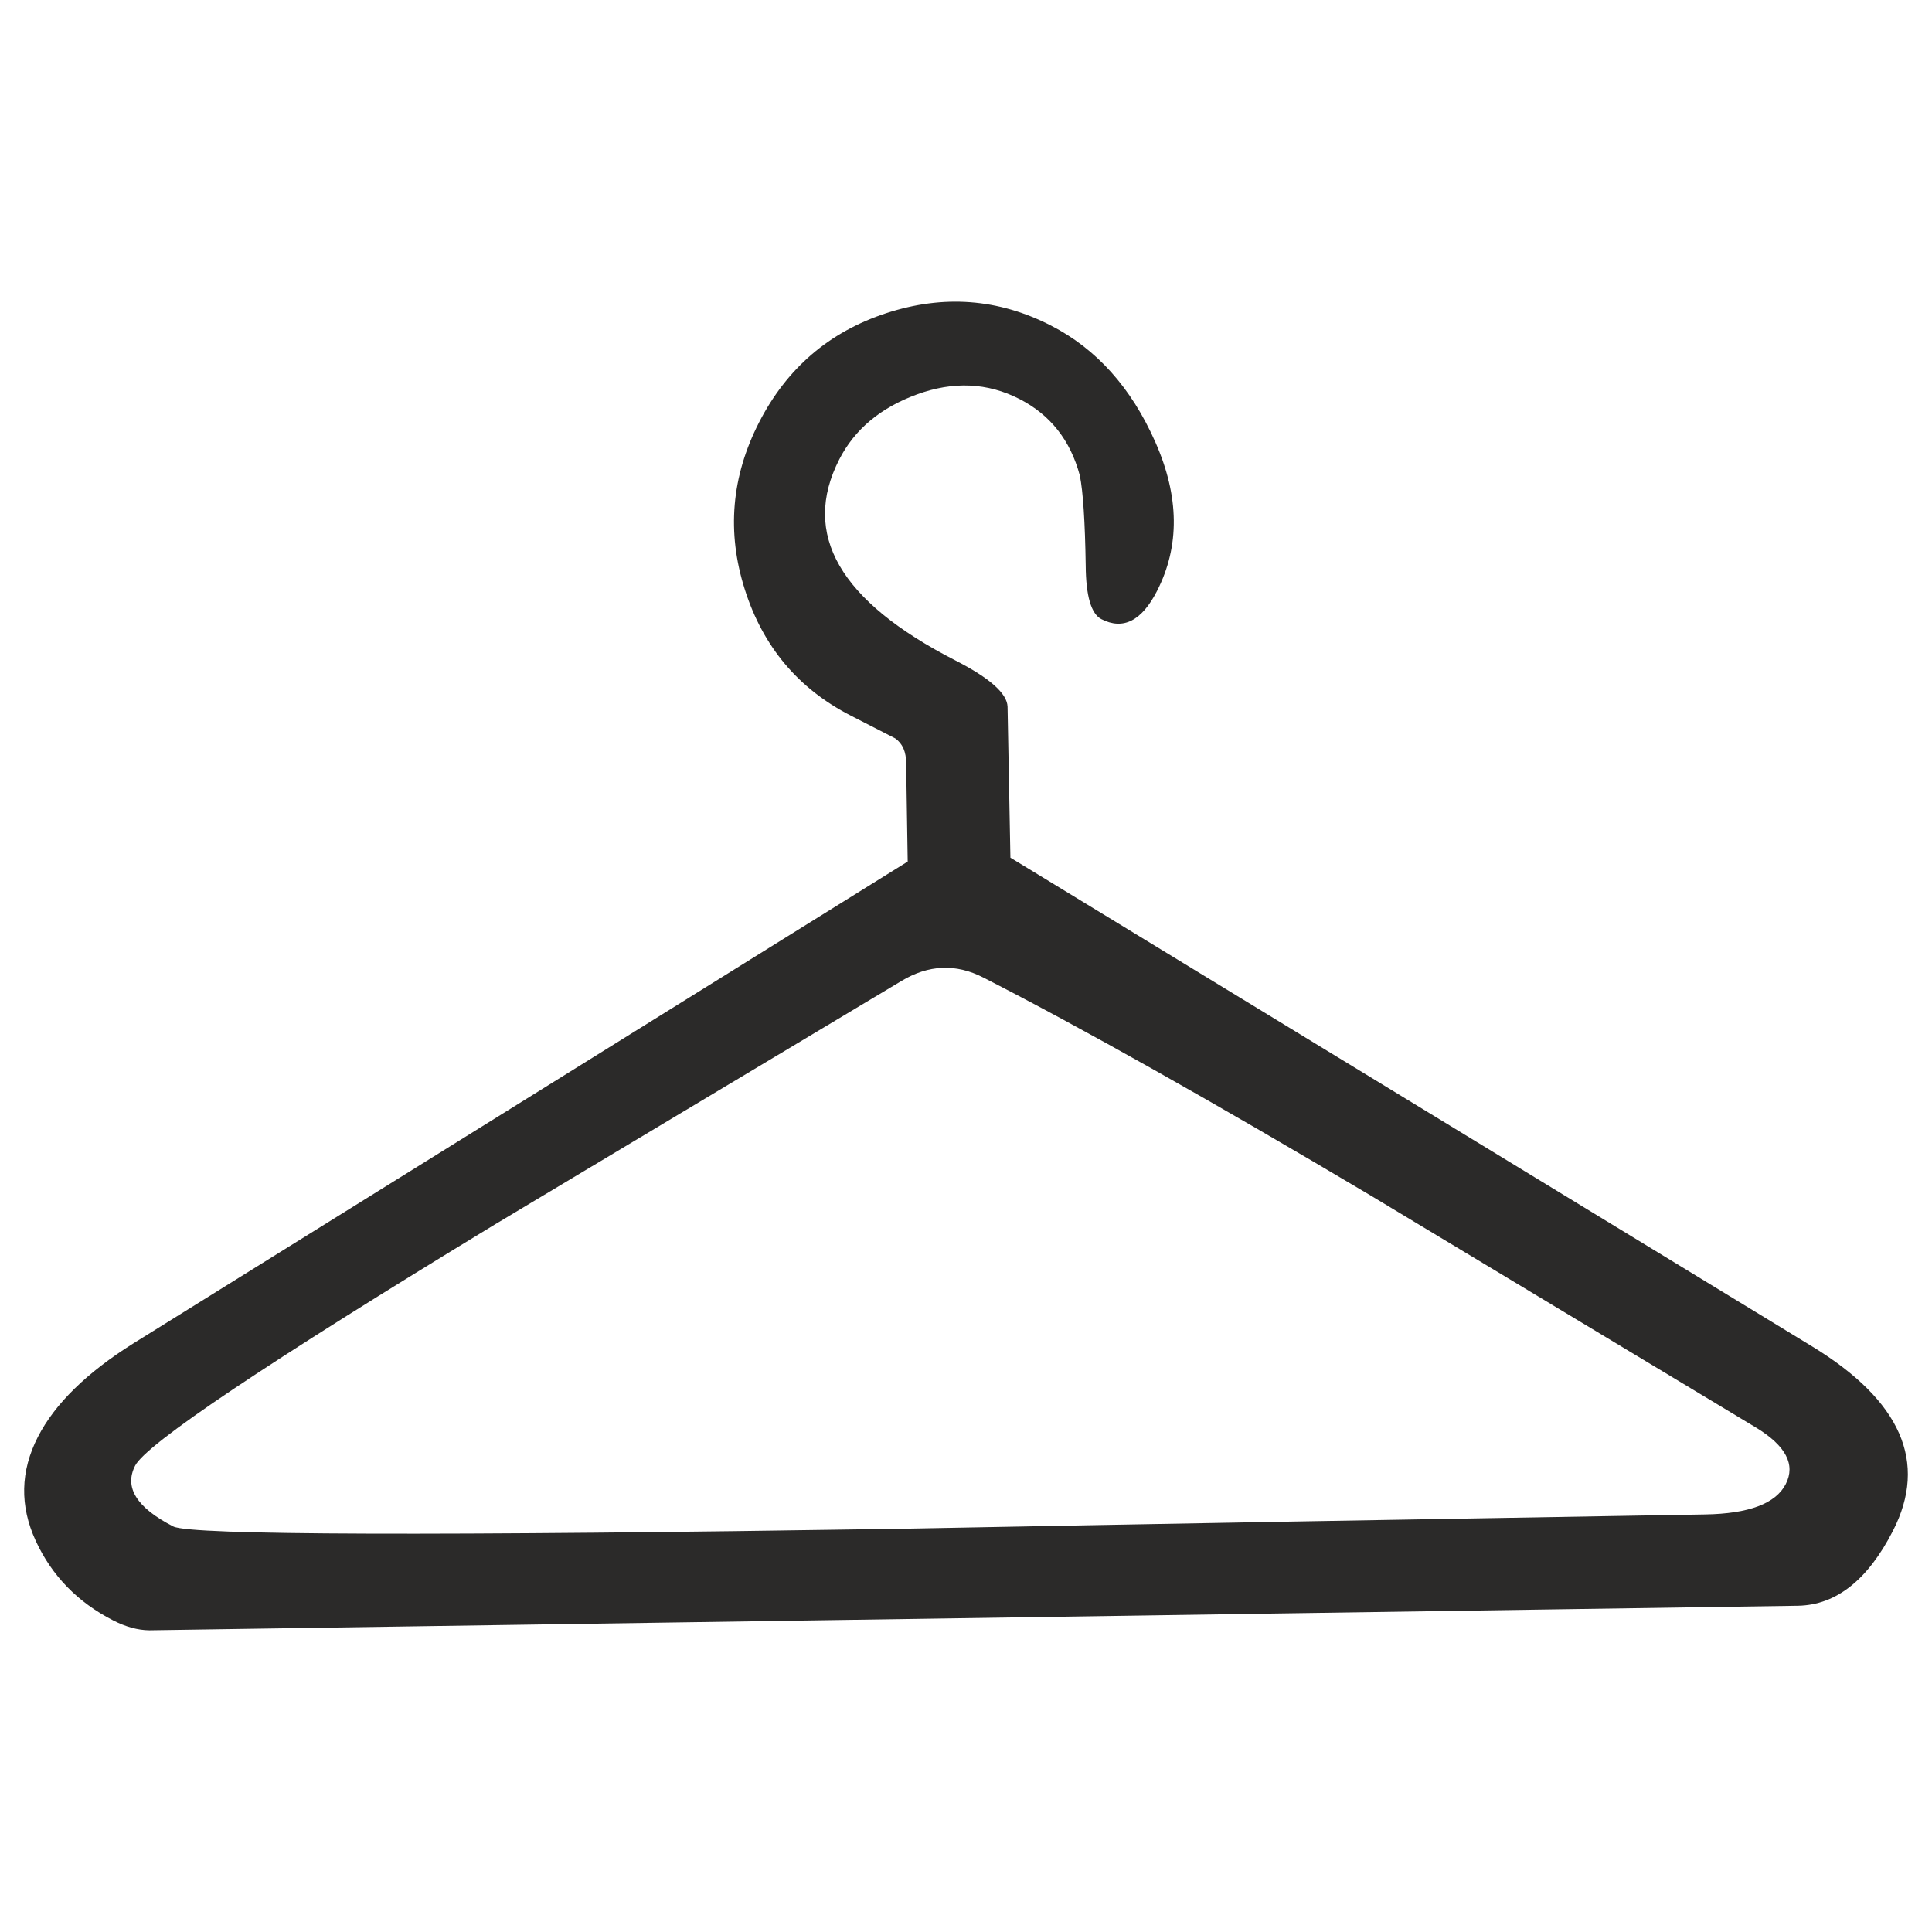 <?xml version="1.0" encoding="UTF-8"?>
<!DOCTYPE svg PUBLIC "-//W3C//DTD SVG 1.1//EN" "http://www.w3.org/Graphics/SVG/1.1/DTD/svg11.dtd">
<!-- Creator: CorelDRAW -->
<svg xmlns="http://www.w3.org/2000/svg" xml:space="preserve" width="200px" height="200px" style="shape-rendering:geometricPrecision; text-rendering:geometricPrecision; image-rendering:optimizeQuality; fill-rule:evenodd; clip-rule:evenodd"
viewBox="0 0 200 200"
 xmlns:xlink="http://www.w3.org/1999/xlink">
 <defs>
  <style type="text/css">
   <![CDATA[
    .fil0 {fill:#2B2A29;fill-rule:nonzero}
   ]]>
  </style>
 </defs>
 <g id="Layer_x0020_1">
  <path class="fil0" d="M195.958 158.47c-2.609,5.094 -5.884,7.678 -9.814,7.756l-170.687 2.541c-1.195,-0.013 -2.441,-0.356 -3.745,-1.023 -3.679,-1.885 -6.351,-4.629 -8.016,-8.247 -1.667,-3.615 -1.59,-7.199 0.227,-10.748 1.756,-3.425 5.058,-6.659 9.911,-9.698l80.131 -49.862 -0.162 -10.156c0.009,-1.191 -0.365,-2.055 -1.128,-2.596 1.414,0.724 -0.123,-0.061 -4.606,-2.359 -5.431,-2.782 -9.089,-7.135 -10.968,-13.062 -1.885,-5.928 -1.389,-11.692 1.48,-17.295 2.868,-5.597 7.257,-9.367 13.174,-11.303 5.915,-1.931 11.59,-1.508 17.028,1.279 4.726,2.419 8.334,6.447 10.82,12.075 2.487,5.63 2.544,10.772 0.168,15.411 -1.585,3.095 -3.503,4.063 -5.75,2.913 -1.067,-0.547 -1.607,-2.396 -1.629,-5.559 -0.069,-4.53 -0.273,-7.636 -0.608,-9.306 -0.972,-3.645 -3.054,-6.289 -6.246,-7.924 -3.312,-1.697 -6.853,-1.854 -10.623,-0.475 -3.769,1.381 -6.442,3.618 -8.029,6.717 -3.967,7.746 0.033,14.684 12.008,20.816 3.558,1.822 5.358,3.418 5.407,4.787l0.296 15.633 82.966 50.579c9.234,5.629 12.034,12 8.394,19.107zm-11.097 -4.841l0 0c1.032,-2.015 0.008,-3.964 -3.067,-5.839 -13.258,-7.991 -26.577,-16.009 -39.951,-24.059 -16.396,-9.744 -29.747,-17.262 -40.051,-22.538 -2.844,-1.457 -5.675,-1.335 -8.493,0.367 -14.023,8.4 -28.048,16.8 -42.069,25.195 -23.674,14.394 -36.088,22.718 -37.242,24.972 -1.155,2.255 0.162,4.351 3.952,6.293 1.779,0.911 26.94,0.99 75.483,0.235 27.639,-0.527 55.336,-1.017 83.098,-1.481 4.525,-0.077 7.306,-1.124 8.341,-3.145z"/>
 </g>
</svg>
